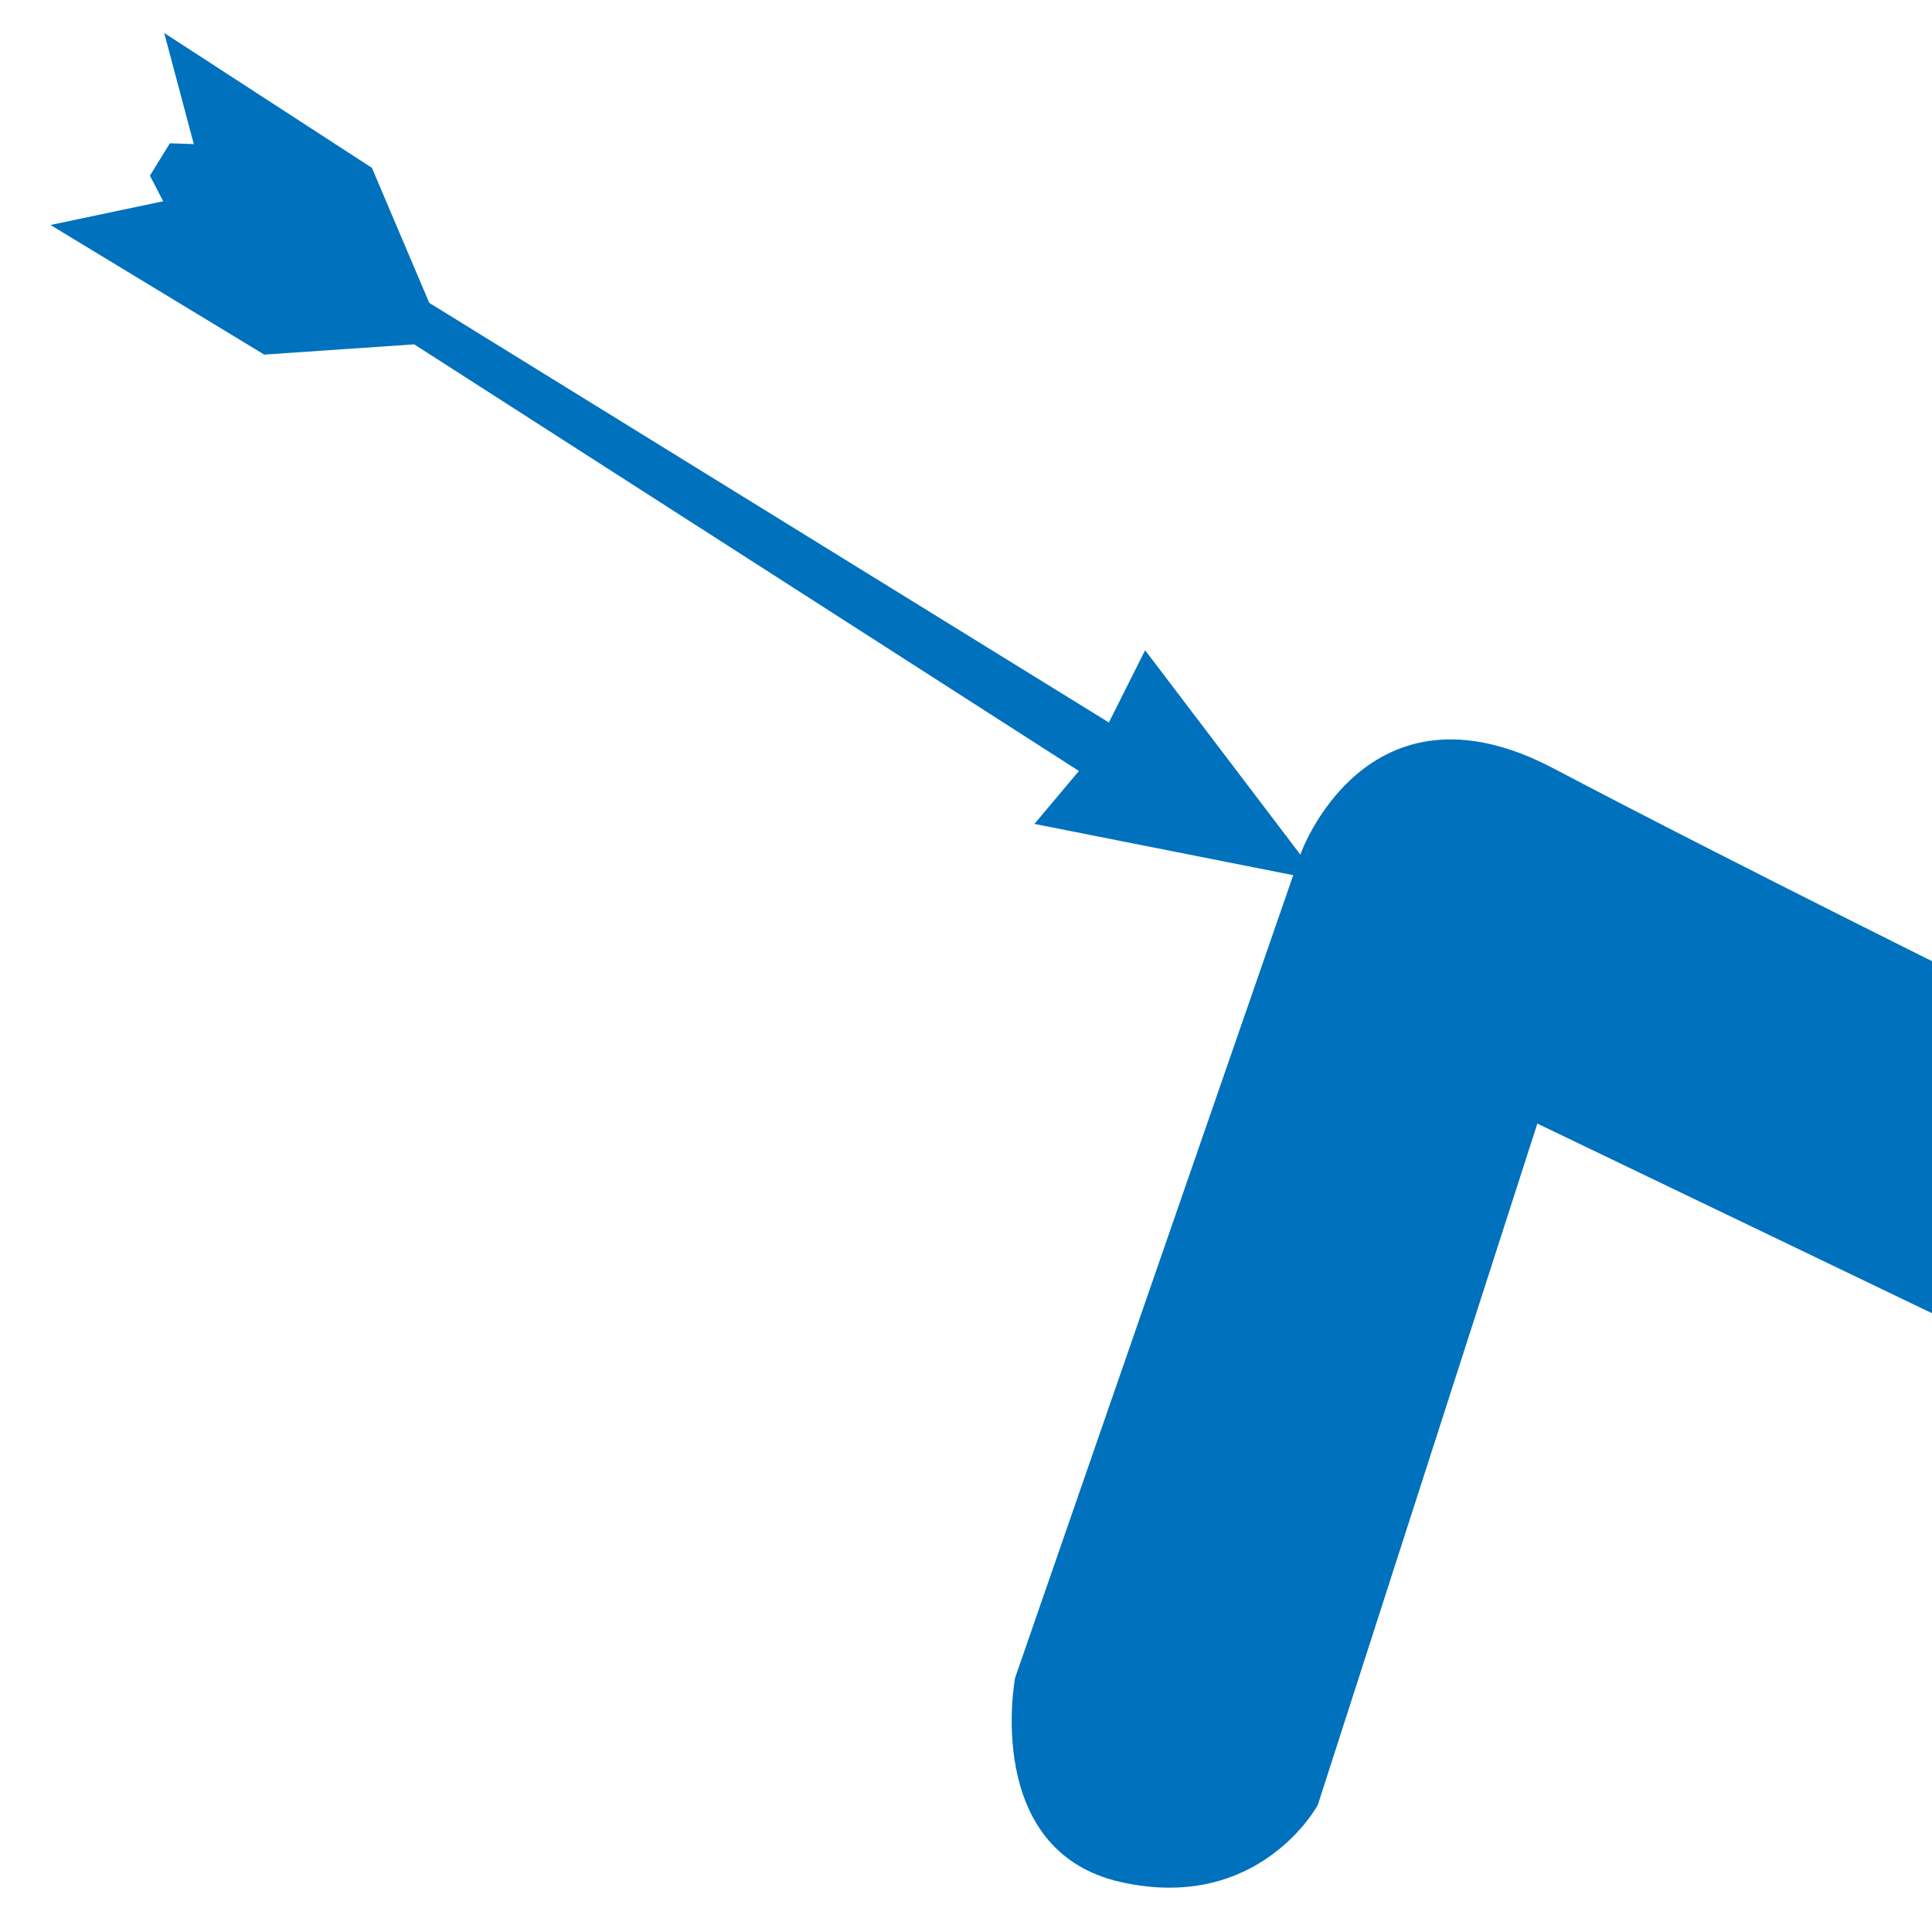 <?xml version="1.0" encoding="utf-8"?>
<!-- Generator: Adobe Illustrator 18.1.1, SVG Export Plug-In . SVG Version: 6.00 Build 0)  -->
<svg version="1.1" id="Layer_1" xmlns="http://www.w3.org/2000/svg" xmlns:xlink="http://www.w3.org/1999/xlink" x="0px" y="0px"
	 viewBox="0 0 960 960" enable-background="new 0 0 960 960" xml:space="preserve">
<path fill-rule="evenodd" clip-rule="evenodd" fill="#0071BC" d="M974.9,659.7l-211-101.4L654.8,896.9c0,0-28.9,53.7-97.8,38.3
	c-68.9-15.4-52.6-101.5-52.6-101.5l141.9-409.5c0,0,32.6-91.4,125.8-42.3c93.2,49.1,229.4,116.3,229.4,116.3L974.9,659.7z"/>
<path fill-rule="evenodd" clip-rule="evenodd" fill="#0071BC" d="M25.1,111.8l56-11.8l-6.6-12.7l9.9-16.1l11.9,0.4L81.6,16.4
	l103.2,67l28.5,67.1L551,359l18-35.9l86.9,114.4L514,409.4l22.1-26.3L205.8,171.1l-74.5,5.1L25.1,111.8z"/>
</svg>
